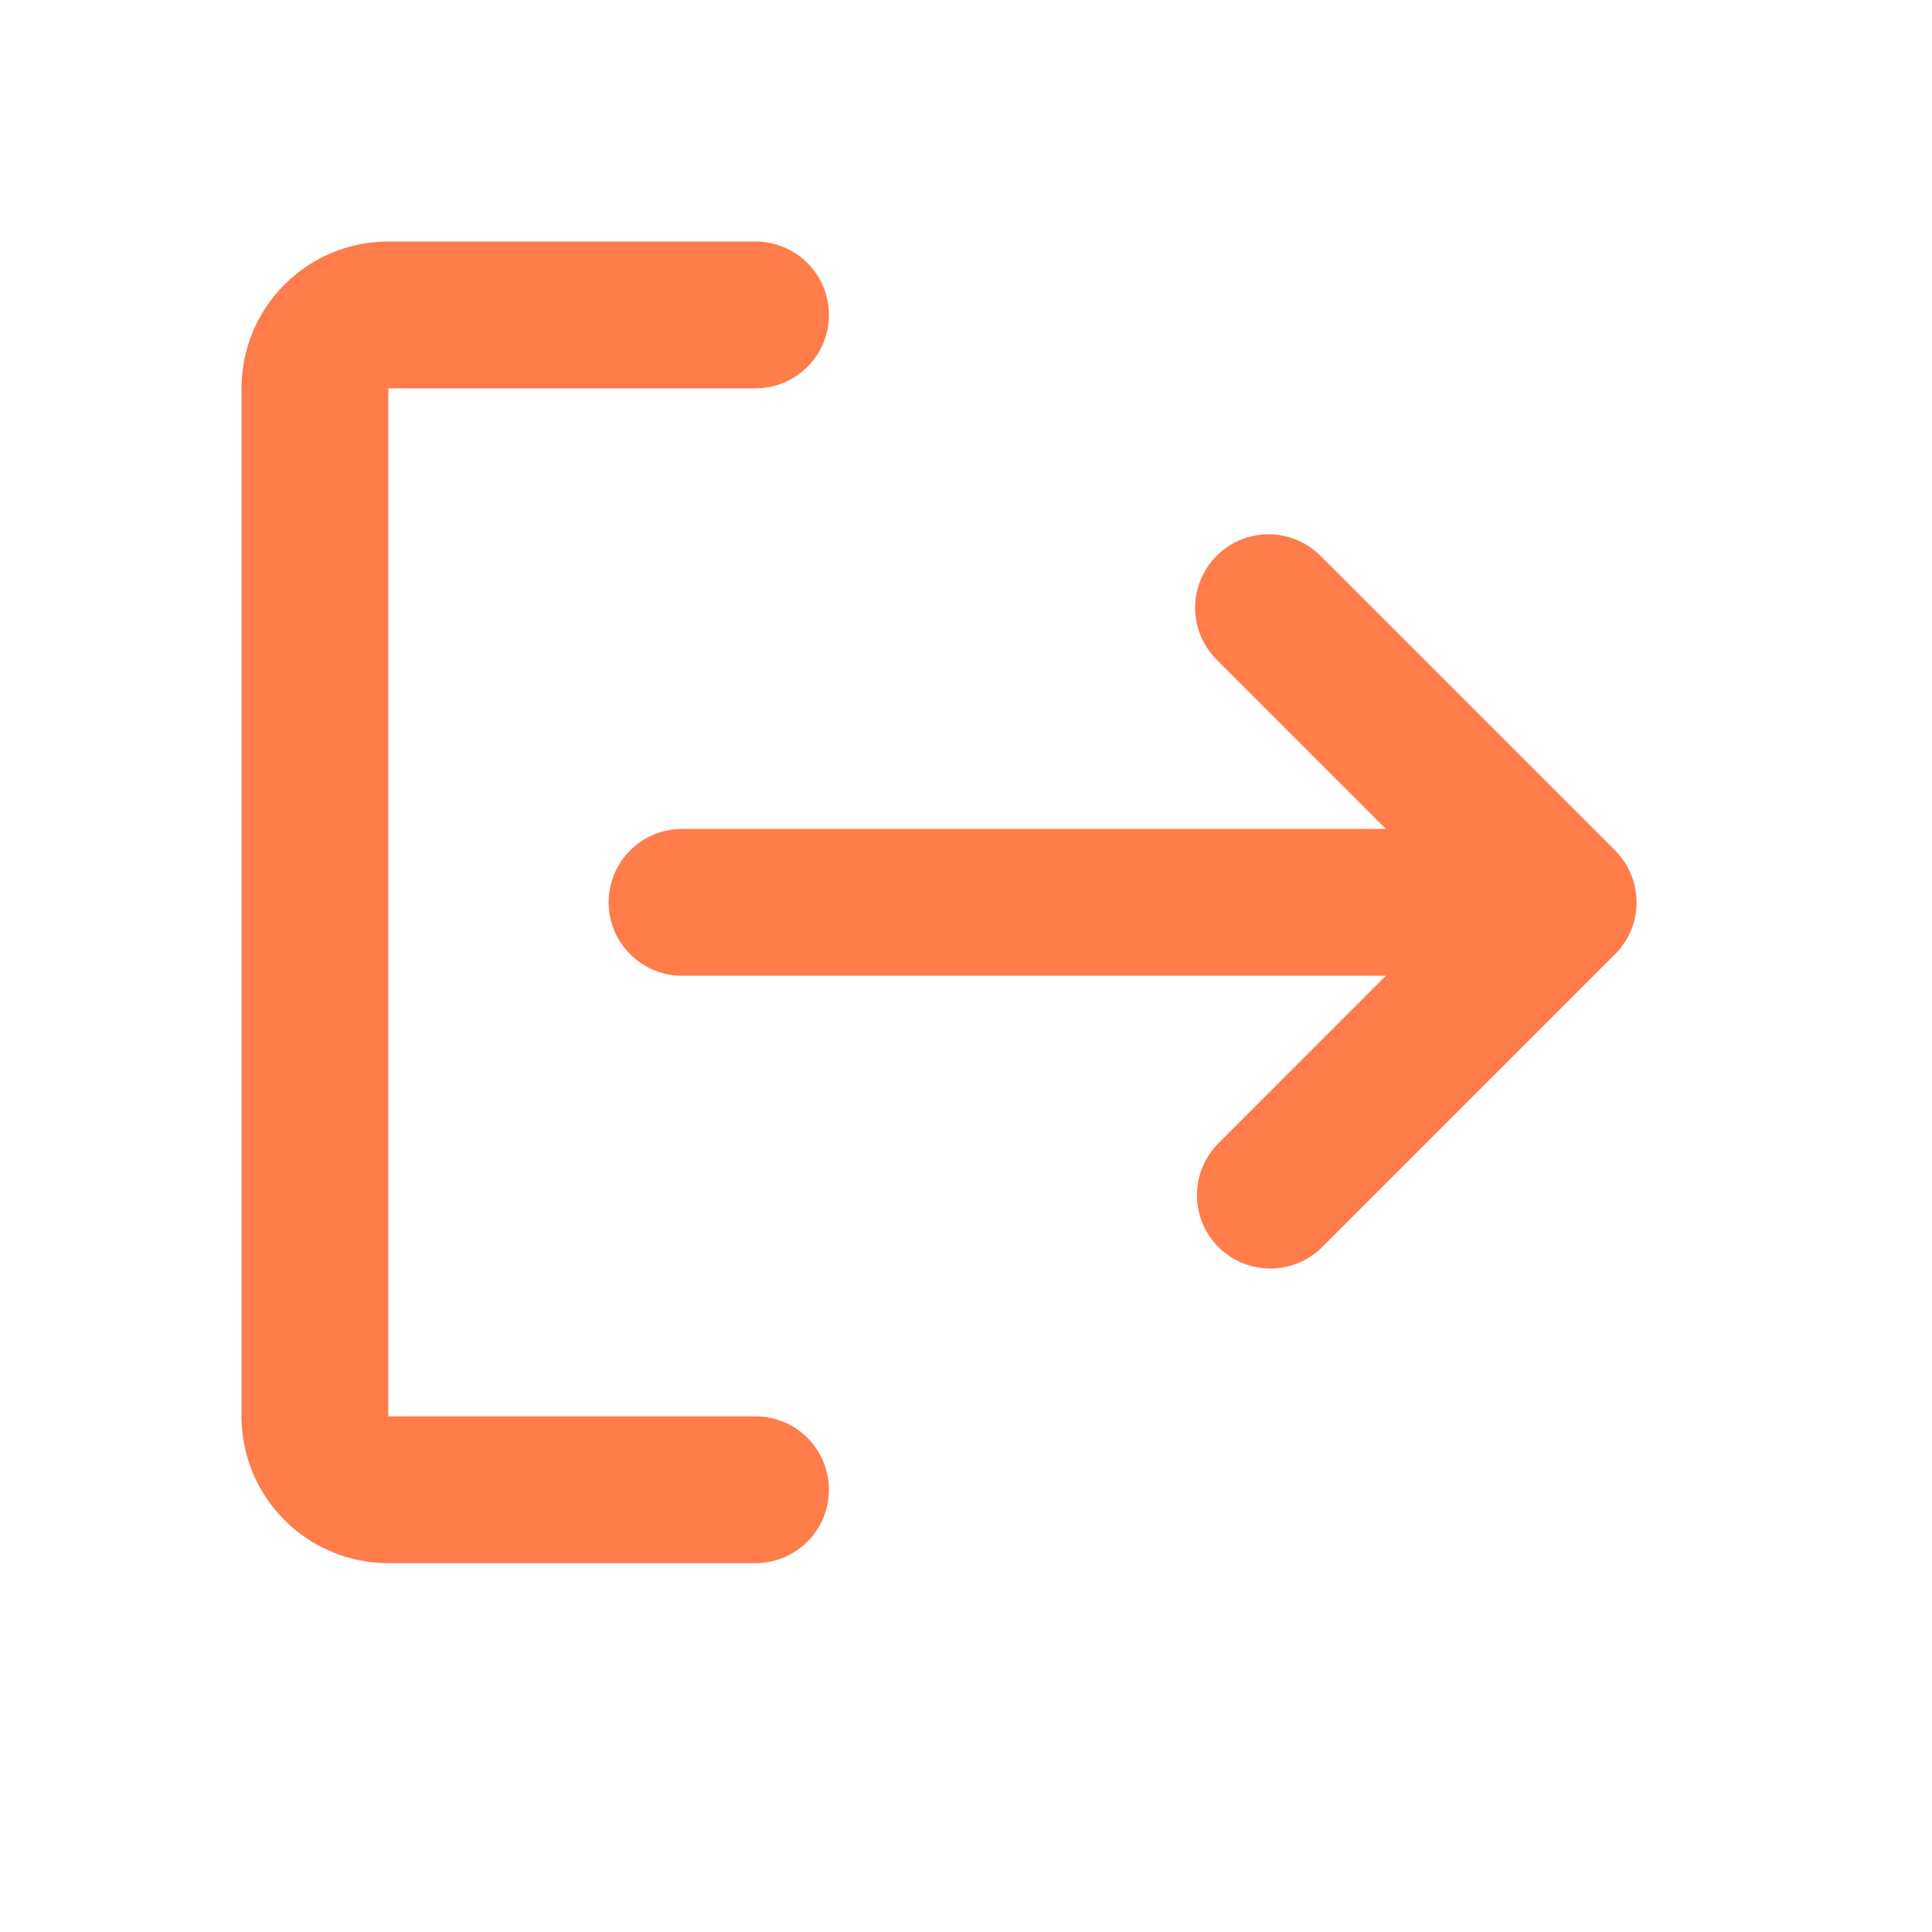 <svg width="44" height="44" viewBox="0 0 44 44" fill="none" xmlns="http://www.w3.org/2000/svg">
<path fill-rule="evenodd" clip-rule="evenodd" d="M18.878 33.928C18.878 33.484 18.702 33.059 18.388 32.745C18.074 32.432 17.649 32.256 17.206 32.256H8.844V8.844H17.206C17.649 8.844 18.074 8.668 18.388 8.355C18.702 8.041 18.878 7.616 18.878 7.172C18.878 6.729 18.702 6.303 18.388 5.99C18.074 5.676 17.649 5.5 17.206 5.5H8.844C7.957 5.5 7.107 5.852 6.48 6.48C5.852 7.107 5.5 7.957 5.5 8.844V32.256C5.5 33.143 5.852 33.993 6.48 34.62C7.107 35.248 7.957 35.6 8.844 35.6H17.206C17.649 35.6 18.074 35.424 18.388 35.11C18.702 34.797 18.878 34.371 18.878 33.928Z" fill="#FF7C4B"/>
<path d="M36.794 21.721C37.1 21.41 37.272 20.991 37.272 20.555V20.545C37.271 20.103 37.095 19.68 36.782 19.368L30.093 12.679C29.939 12.519 29.755 12.392 29.55 12.304C29.346 12.216 29.127 12.17 28.905 12.168C28.683 12.166 28.463 12.209 28.257 12.293C28.052 12.377 27.865 12.501 27.708 12.658C27.551 12.815 27.427 13.002 27.343 13.207C27.259 13.413 27.216 13.633 27.218 13.855C27.22 14.077 27.266 14.297 27.354 14.501C27.442 14.705 27.569 14.889 27.729 15.043L31.563 18.878H15.533C15.09 18.878 14.665 19.054 14.351 19.368C14.037 19.681 13.861 20.107 13.861 20.55C13.861 20.994 14.037 21.419 14.351 21.732C14.665 22.046 15.09 22.222 15.533 22.222H31.563L27.729 26.057C27.424 26.372 27.256 26.794 27.259 27.233C27.263 27.671 27.439 28.091 27.749 28.401C28.059 28.711 28.479 28.887 28.917 28.89C29.356 28.894 29.778 28.726 30.093 28.421L36.782 21.732L36.794 21.721Z" fill="#FF7C4B"/>
</svg>
